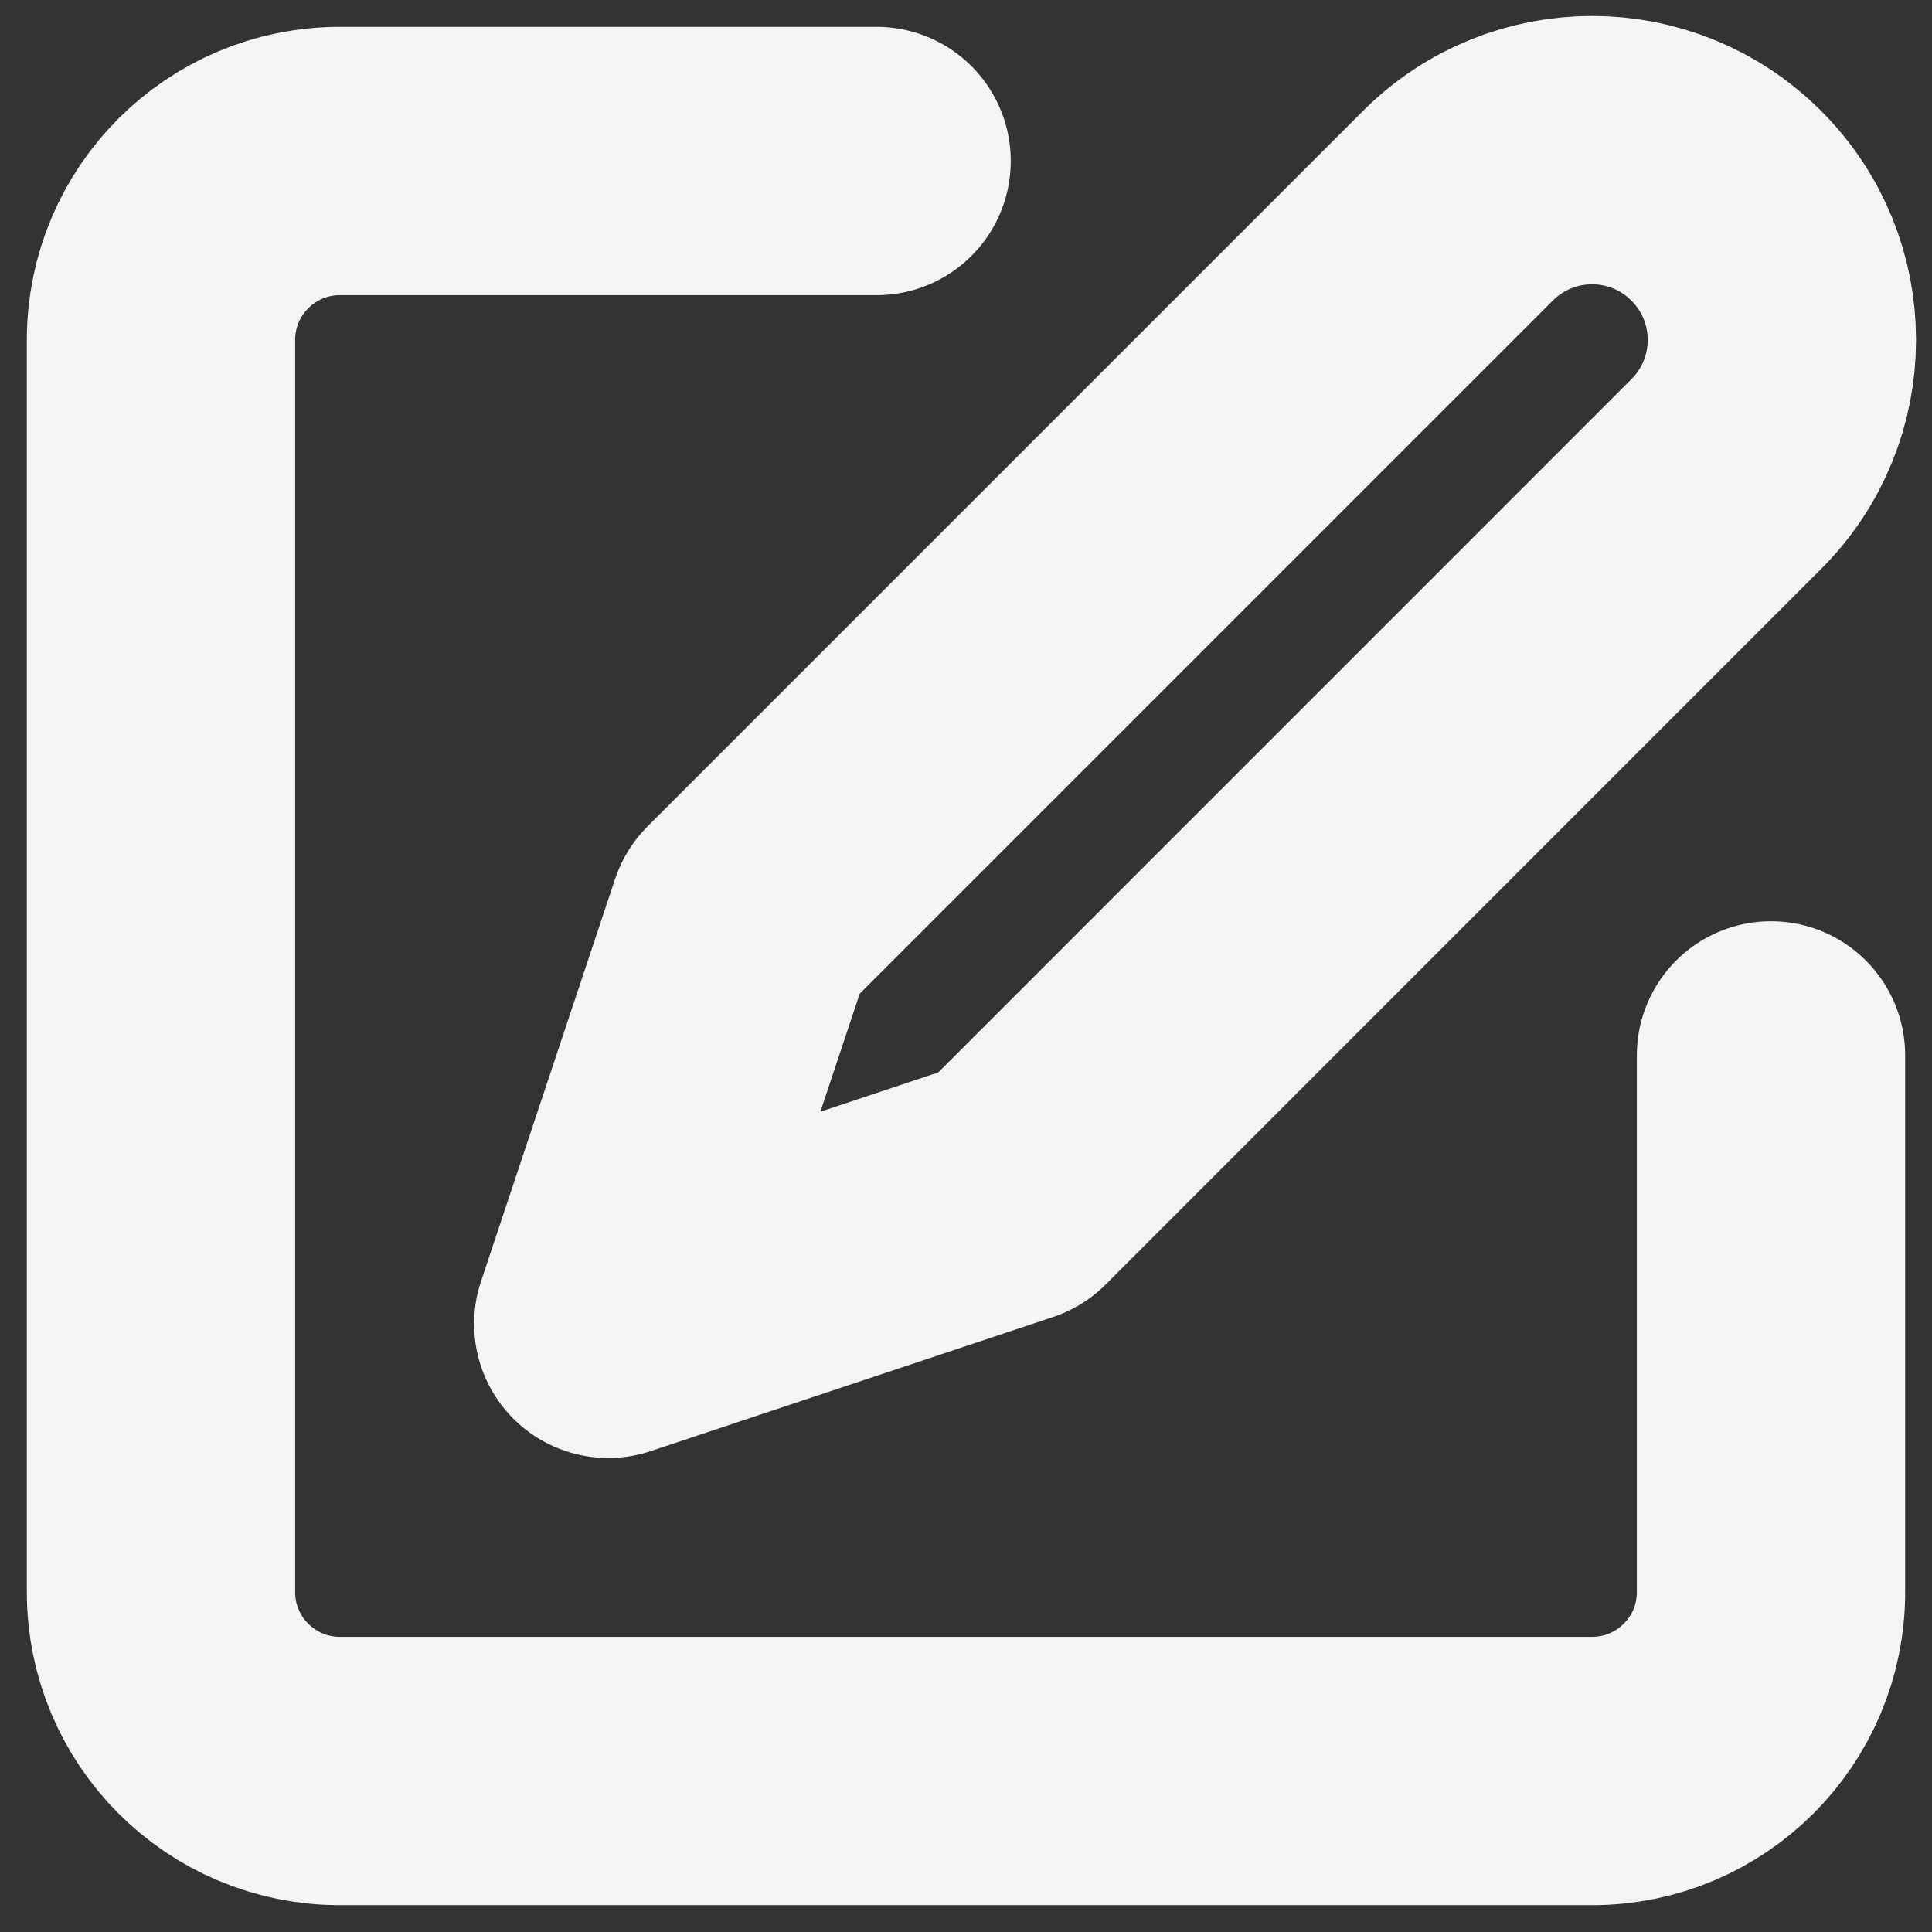 <svg xmlns="http://www.w3.org/2000/svg" width="18" height="18" viewBox="0 0 18 18" fill="none">
  <rect x="0" y="0" width="18" height="18" fill="#333333" stroke="none"/>
  <path d="M8.167 1.5H3.167C2.246 1.5 1.5 2.246 1.5 3.167V14.834C1.5 15.754 2.246 16.5 3.167 16.5H14.833C15.754 16.5 16.5 15.754 16.5 14.834V9.833M13.583 1.917L6.917 8.583L5.667 12.334L9.417 11.084L16.083 4.417C16.774 3.726 16.774 2.607 16.083 1.917C15.393 1.226 14.274 1.226 13.583 1.917Z" stroke="#F4F4F5" stroke-width="2.5" stroke-linecap="round" stroke-linejoin="round"/>
</svg>